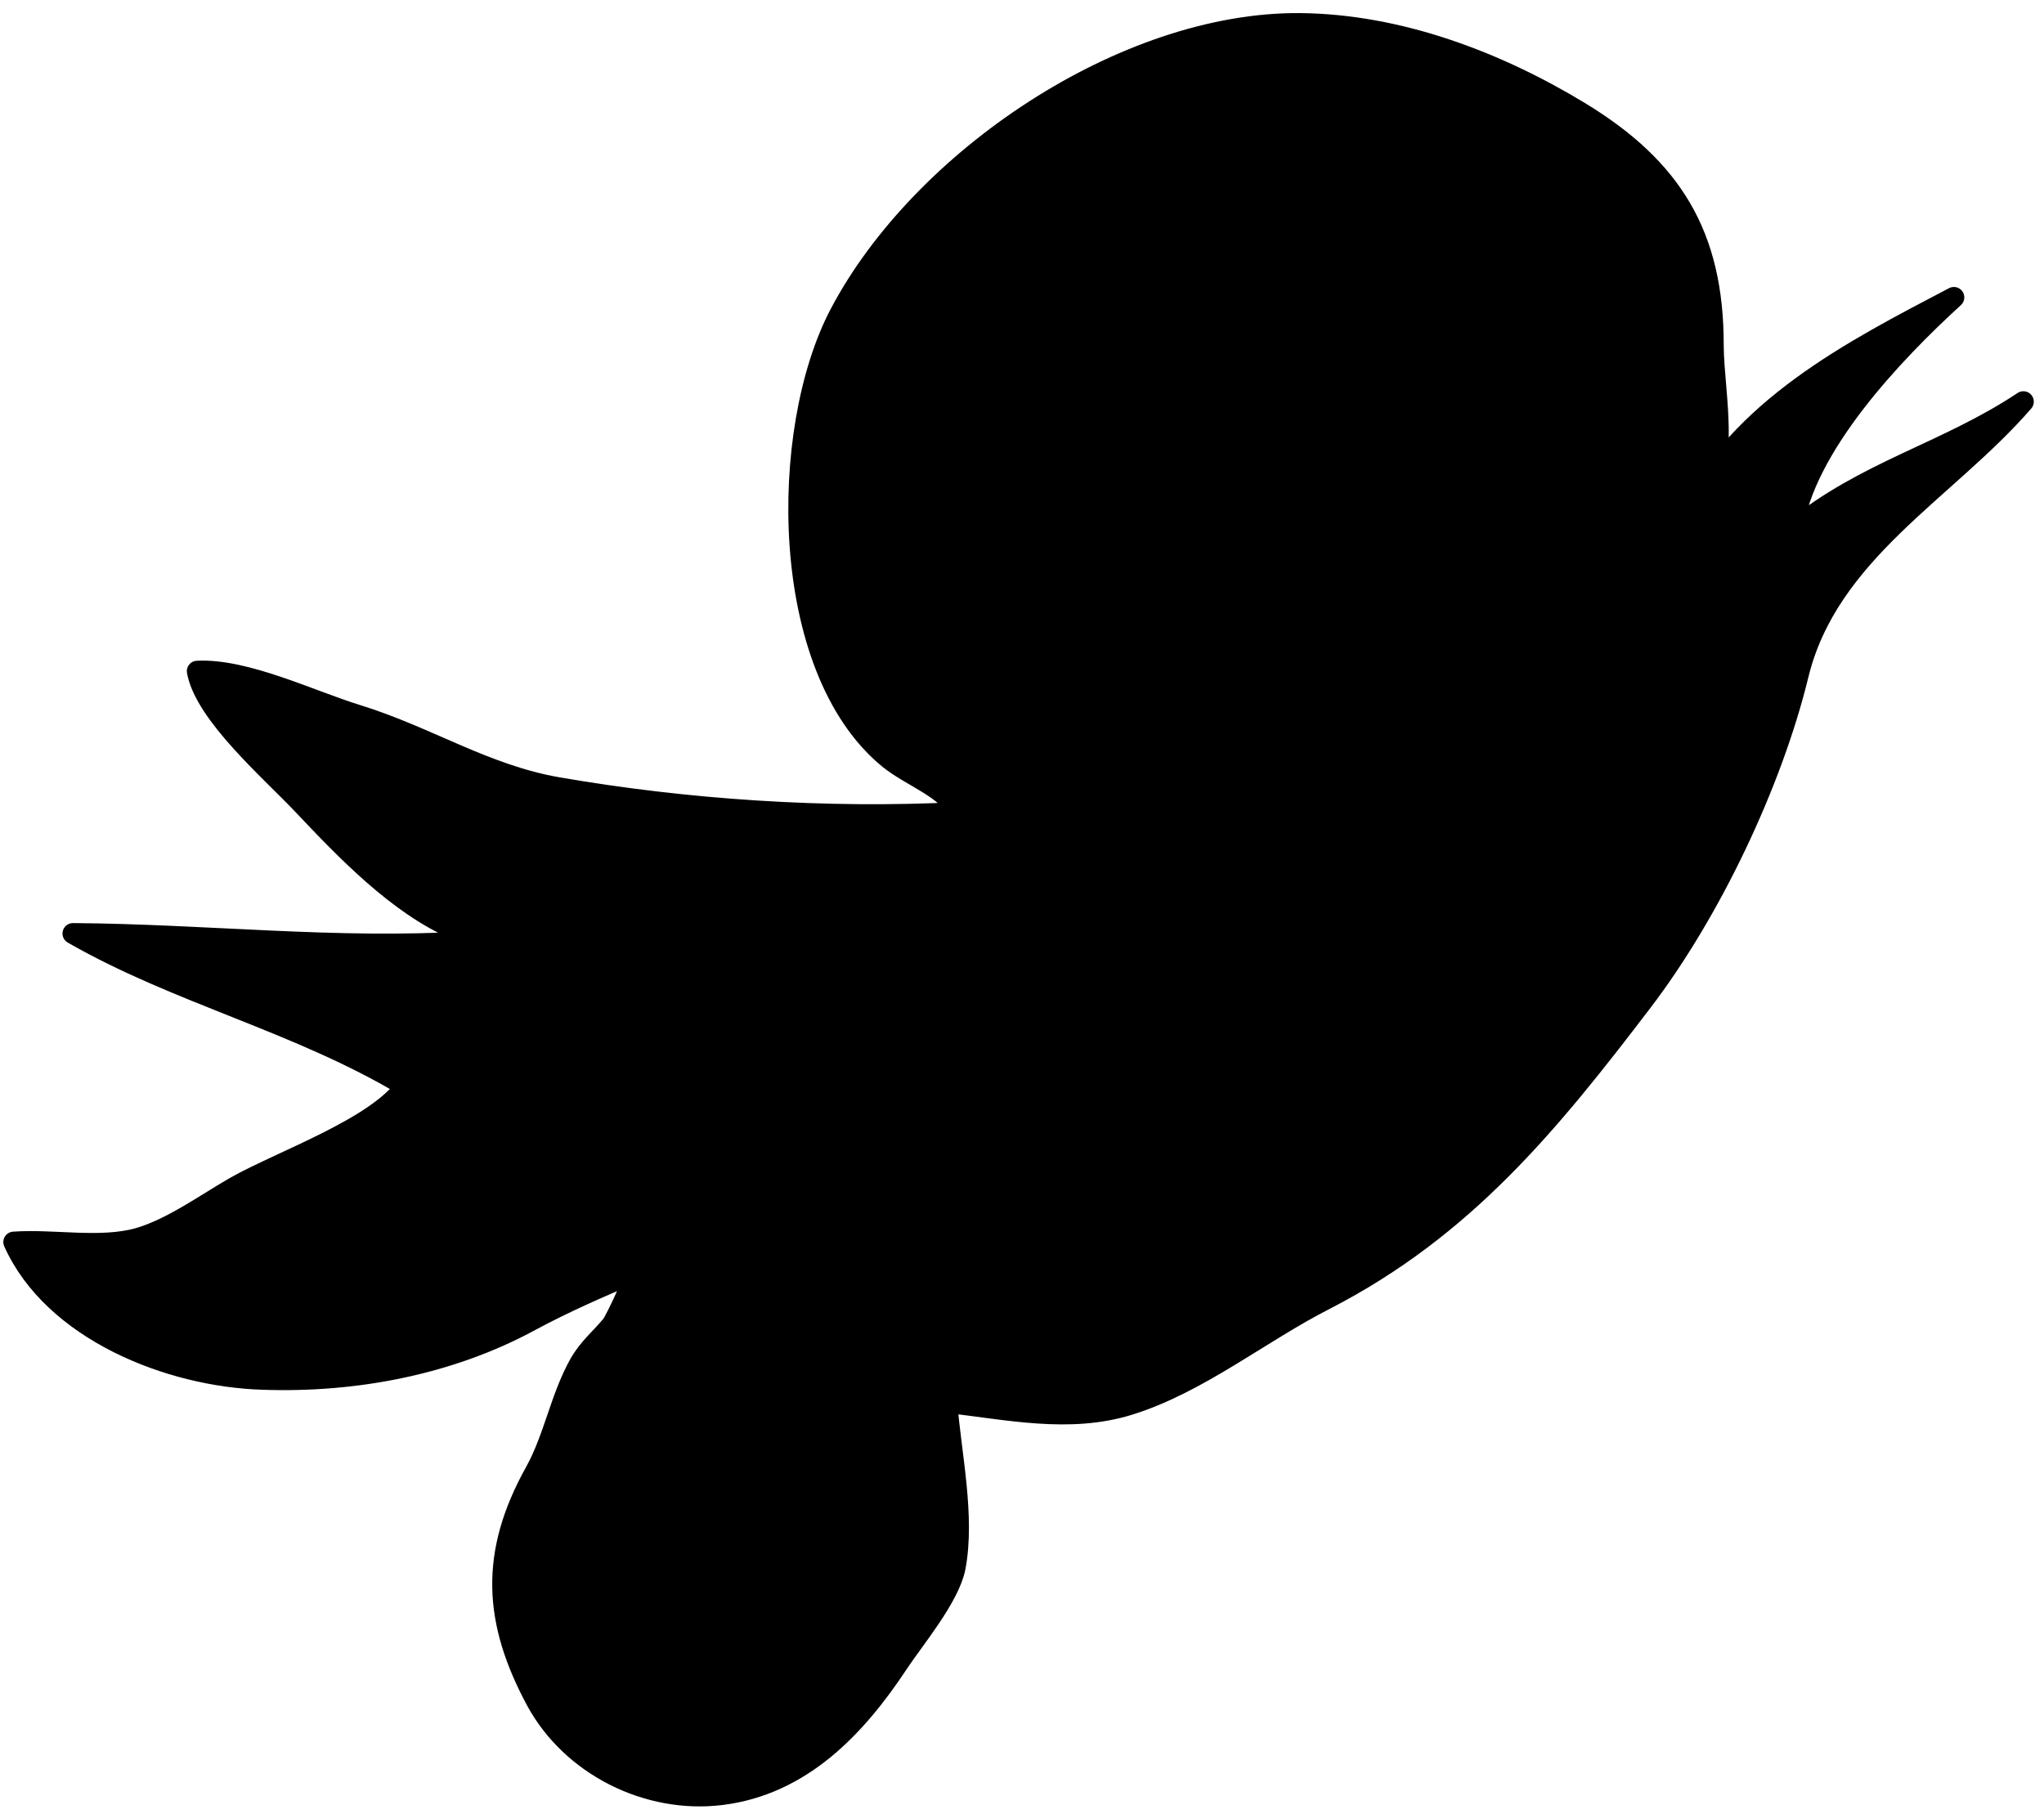 <?xml version="1.0" encoding="utf-8"?>
<!-- Generator: Adobe Illustrator 12.0.0, SVG Export Plug-In  -->
<!DOCTYPE svg PUBLIC "-//W3C//DTD SVG 1.1//EN" "http://www.w3.org/Graphics/SVG/1.1/DTD/svg11.dtd">
<svg  version="1.1" xmlns="http://www.w3.org/2000/svg" xmlns:xlink="http://www.w3.org/1999/xlink" xmlns:a="http://ns.adobe.com/AdobeSVGViewerExtensions/3.0/"
	 width="98" height="87" viewBox="-0.159 -0.628 98 87" enable-background="new -0.159 -0.628 98 87" xml:space="preserve">
<defs>
</defs>
<path stroke="#000000" stroke-linecap="round" stroke-linejoin="round" d="M21.67,43.932c-2.754-1.186-5.255-3.802-7.315-5.982
	c-1.494-1.583-4.688-4.333-5.056-6.394c2.306-0.119,5.436,1.418,7.661,2.103c3.378,1.044,6.131,2.877,9.63,3.481
	c6.139,1.063,12.829,1.518,19.221,1.193c-0.568-1.167-2.277-1.713-3.35-2.584c-5.295-4.336-5.286-15.756-2.348-21.33
	C44.006,7.017,53.772,0.431,62.169,0.5c4.723,0.043,9.422,1.821,13.424,4.252c4.404,2.684,6.392,5.89,6.392,11.156
	c0,2.504,1.061,6.443-1.271,8.239c2.569-5.209,7.879-7.932,12.806-10.514c-2.888,2.636-7.216,7.167-7.75,11.195
	c3.522-2.886,7.361-3.724,11.082-6.195c-3.703,4.273-9.363,7.213-10.796,13.101c-1.271,5.212-4.216,11.389-7.484,15.667
	c-4.422,5.8-8.502,10.835-15.191,14.28c-3.101,1.577-6.074,4.013-9.393,5.046c-2.875,0.899-5.84,0.222-8.752-0.103
	c0.193,2.455,0.866,5.466,0.399,7.91c-0.284,1.434-1.945,3.399-2.75,4.616c-2.024,3.057-4.627,5.799-8.452,6.278
	c-3.535,0.44-7.19-1.396-8.876-4.502c-2.046-3.803-2.242-7.039-0.056-10.965c0.905-1.631,1.204-3.531,2.119-5.174
	c0.439-0.776,1.006-1.222,1.552-1.879c0.173-0.227,1.321-2.601,1.014-2.488c-1.566,0.652-3.373,1.453-4.882,2.267
	c-3.89,2.123-8.445,2.979-12.847,2.827C7.95,65.382,2.393,63.153,0.5,58.931c1.912-0.136,4.14,0.329,5.977-0.183
	c1.583-0.453,3.228-1.648,4.652-2.467c2.225-1.254,6.757-2.821,8.167-4.824c-5.132-3.076-10.931-4.433-15.958-7.321
	c6.352,0.041,12.703,0.789,18.955,0.386c-0.397-0.413-1.035-0.873-1.482-1.024"/>
</svg>
